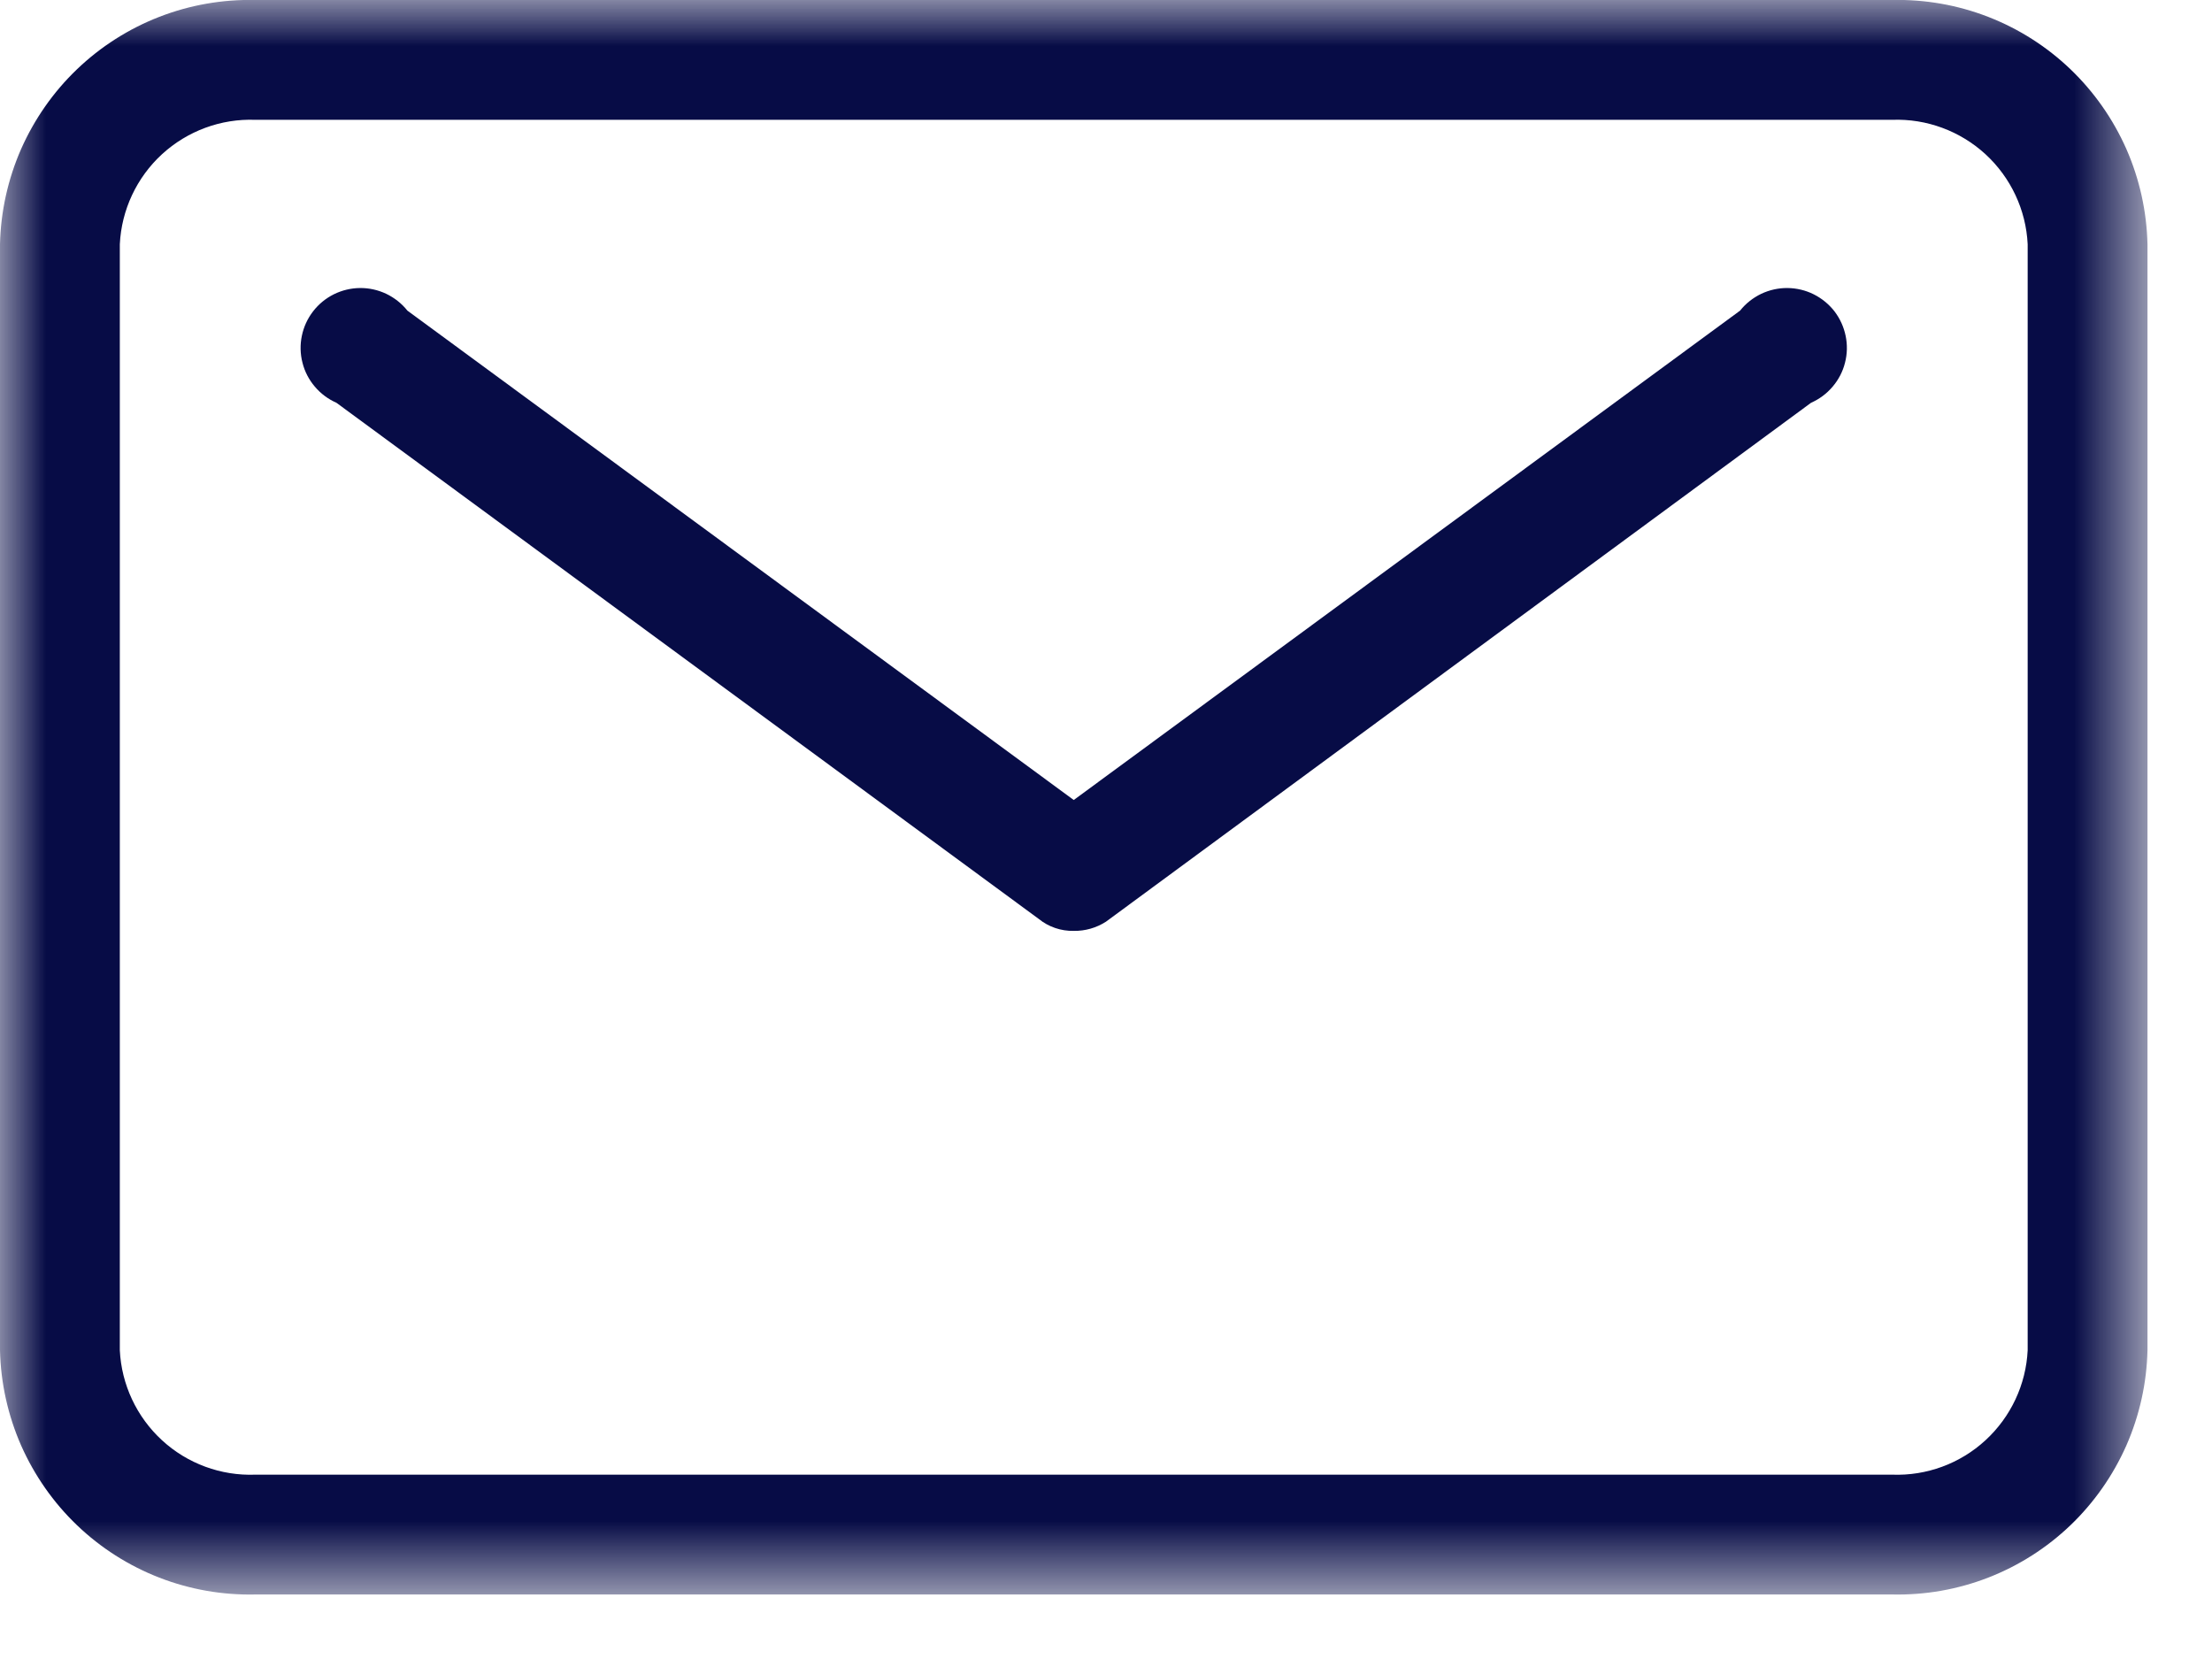 <svg width="24" height="18" viewBox="0 0 24 18" fill="none" xmlns="http://www.w3.org/2000/svg">
<mask id="mask0_10_468" style="mask-type:luminance" maskUnits="userSpaceOnUse" x="0" y="0" width="24" height="18">
<path d="M23.3 0H0V17.3H23.3V0Z" fill="white"/>
</mask>
<g mask="url(#mask0_10_468)">
<path d="M20.53 17.3H2.77C2.414 17.308 2.06 17.246 1.728 17.117C1.396 16.988 1.093 16.795 0.836 16.549C0.579 16.303 0.373 16.008 0.229 15.683C0.086 15.357 0.008 15.006 0 14.65V2.65C0.008 2.294 0.086 1.943 0.229 1.617C0.373 1.292 0.579 0.997 0.836 0.751C1.093 0.505 1.396 0.312 1.728 0.183C2.06 0.054 2.414 -0.008 2.77 -2.92319e-07H20.53C20.886 -0.008 21.24 0.054 21.572 0.183C21.904 0.312 22.207 0.505 22.464 0.751C22.721 0.997 22.927 1.292 23.071 1.617C23.214 1.943 23.292 2.294 23.3 2.65V14.65C23.292 15.006 23.214 15.357 23.071 15.683C22.927 16.008 22.721 16.303 22.464 16.549C22.207 16.795 21.904 16.988 21.572 17.117C21.24 17.246 20.886 17.308 20.53 17.3ZM2.77 1.3C2.397 1.286 2.033 1.421 1.758 1.673C1.483 1.926 1.318 2.277 1.3 2.65V14.65C1.318 15.023 1.483 15.374 1.758 15.627C2.033 15.88 2.397 16.014 2.77 16H20.53C20.903 16.014 21.267 15.88 21.542 15.627C21.817 15.374 21.982 15.023 22 14.65V2.65C21.982 2.277 21.817 1.926 21.542 1.673C21.267 1.421 20.903 1.286 20.53 1.3H2.77ZM11.65 10.1C11.512 10.103 11.377 10.057 11.27 9.97L3.65 4.37C3.56 4.33 3.48 4.271 3.416 4.195C3.352 4.12 3.306 4.032 3.282 3.936C3.257 3.84 3.255 3.74 3.275 3.644C3.295 3.547 3.336 3.457 3.397 3.378C3.457 3.3 3.534 3.237 3.622 3.193C3.711 3.149 3.808 3.126 3.906 3.125C4.005 3.124 4.102 3.146 4.191 3.188C4.28 3.231 4.359 3.293 4.42 3.37L11.65 8.68L18.88 3.37C18.941 3.293 19.02 3.231 19.109 3.188C19.198 3.146 19.295 3.124 19.394 3.125C19.492 3.126 19.59 3.149 19.678 3.193C19.766 3.237 19.843 3.3 19.904 3.378C19.964 3.457 20.005 3.547 20.025 3.644C20.045 3.74 20.043 3.84 20.018 3.936C19.994 4.032 19.948 4.12 19.884 4.195C19.82 4.271 19.74 4.33 19.65 4.37L12 10C11.896 10.067 11.774 10.102 11.65 10.1Z" fill="#070C46"/>
</g>
</svg>
